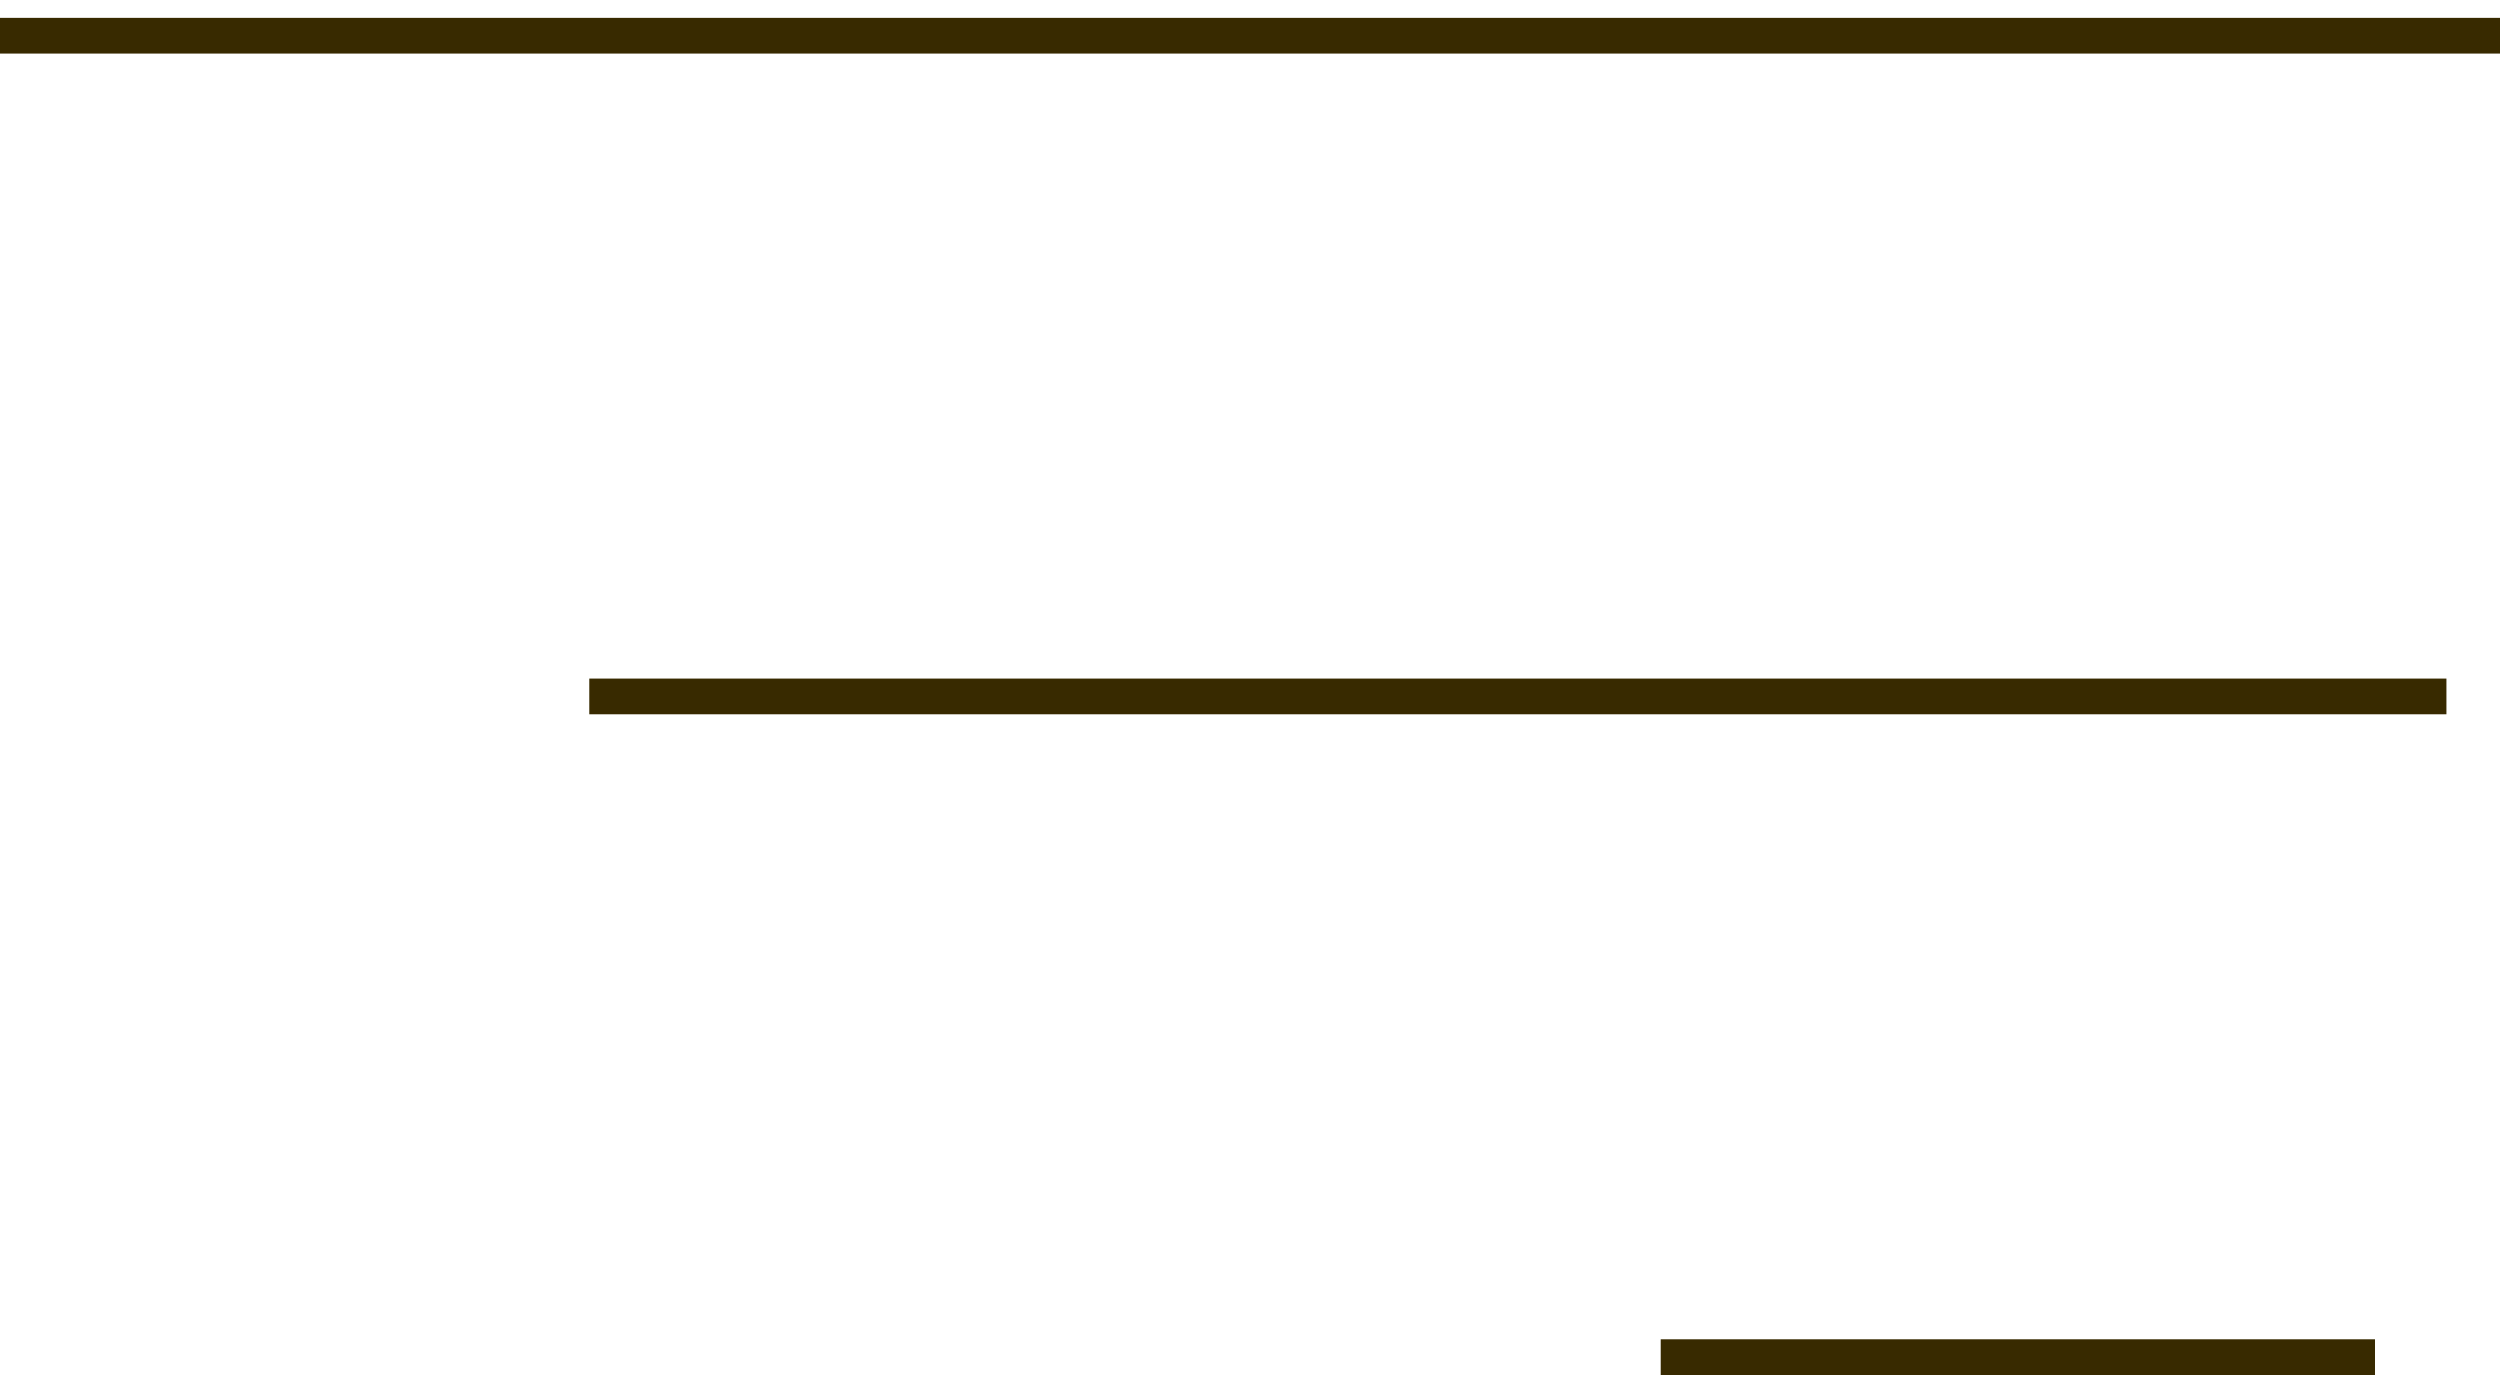 <svg width="70" height="39" viewBox="0 0 70 39" fill="none" xmlns="http://www.w3.org/2000/svg">
<path d="M0 1H23.5H46.5H70" stroke="#382A00"/>
<path d="M16.5 19.5H41.5H68.5" stroke="#382A00"/>
<path d="M46.5 38H66.5" stroke="#382A00"/>
</svg>
